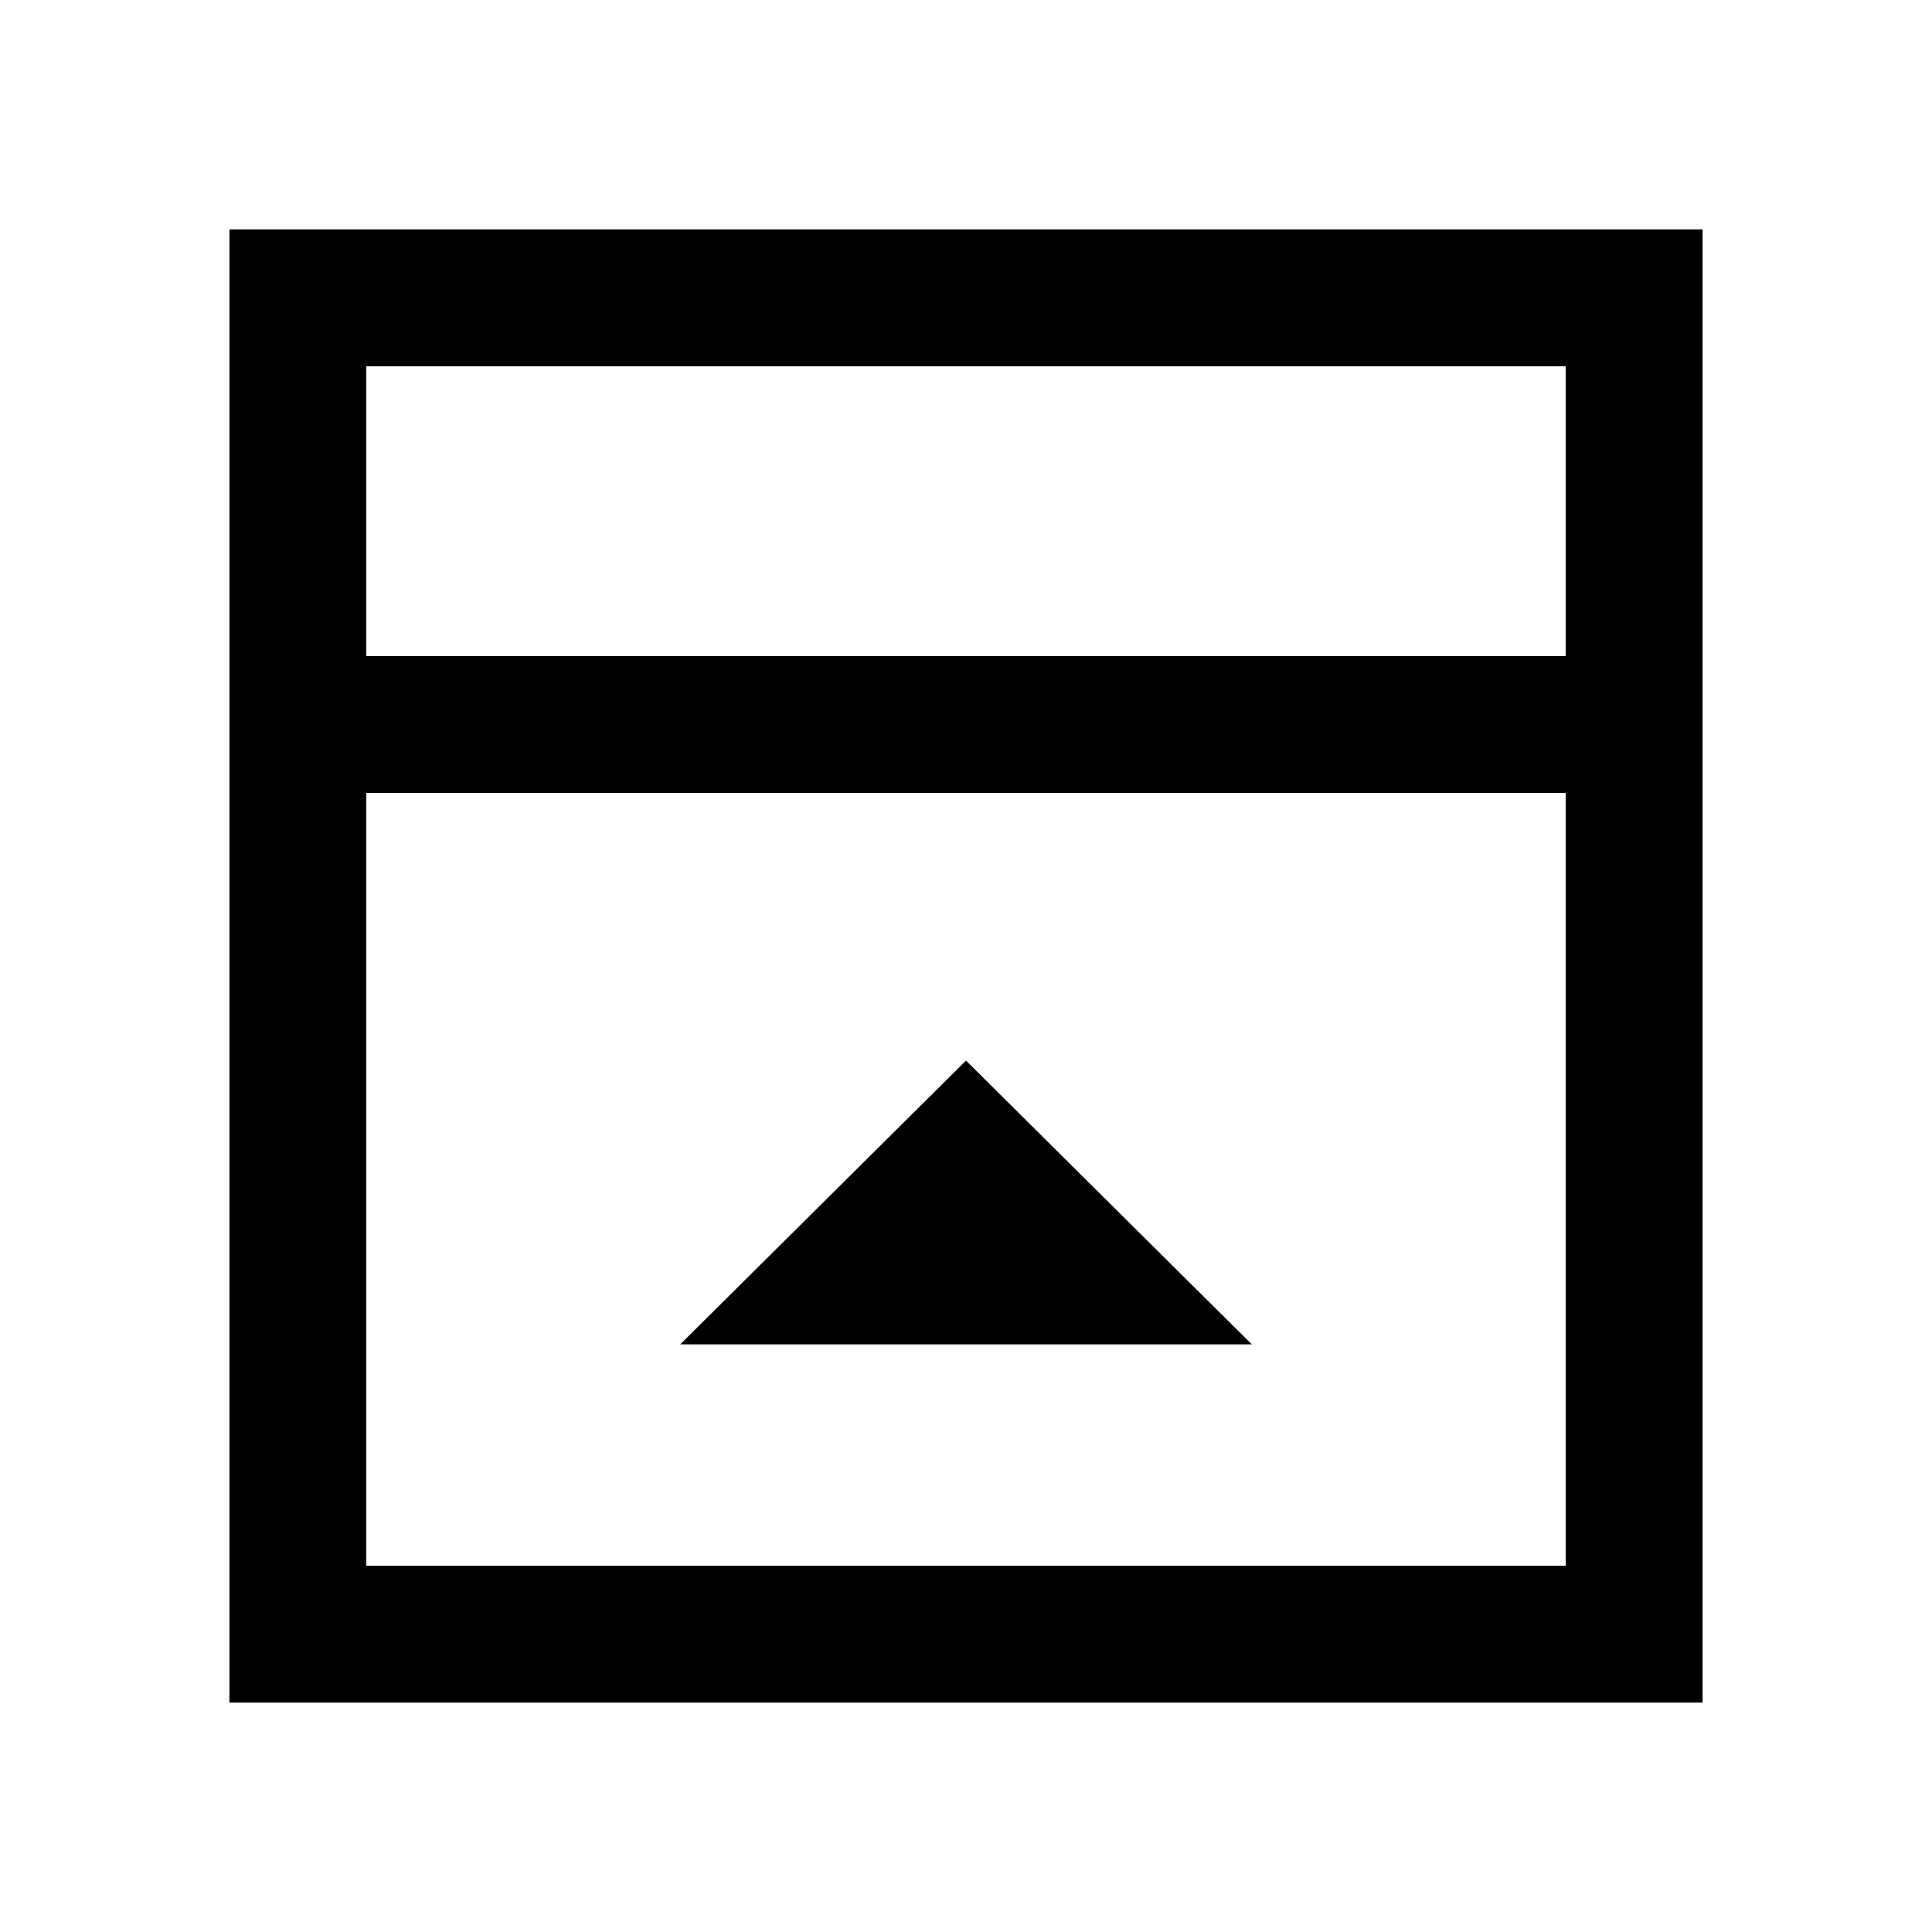 <svg xmlns="http://www.w3.org/2000/svg" width="48" height="48" viewBox="0 0 48 48"><path d="M16.9 33.4h14.2L24 26.35ZM9.1 16.3h29.8V9.1H9.1Zm0 22.6h29.8V19.7H9.1Zm0-22.6V9.1v7.2Zm-3.4 26V5.7h36.6v36.6Z"/></svg>